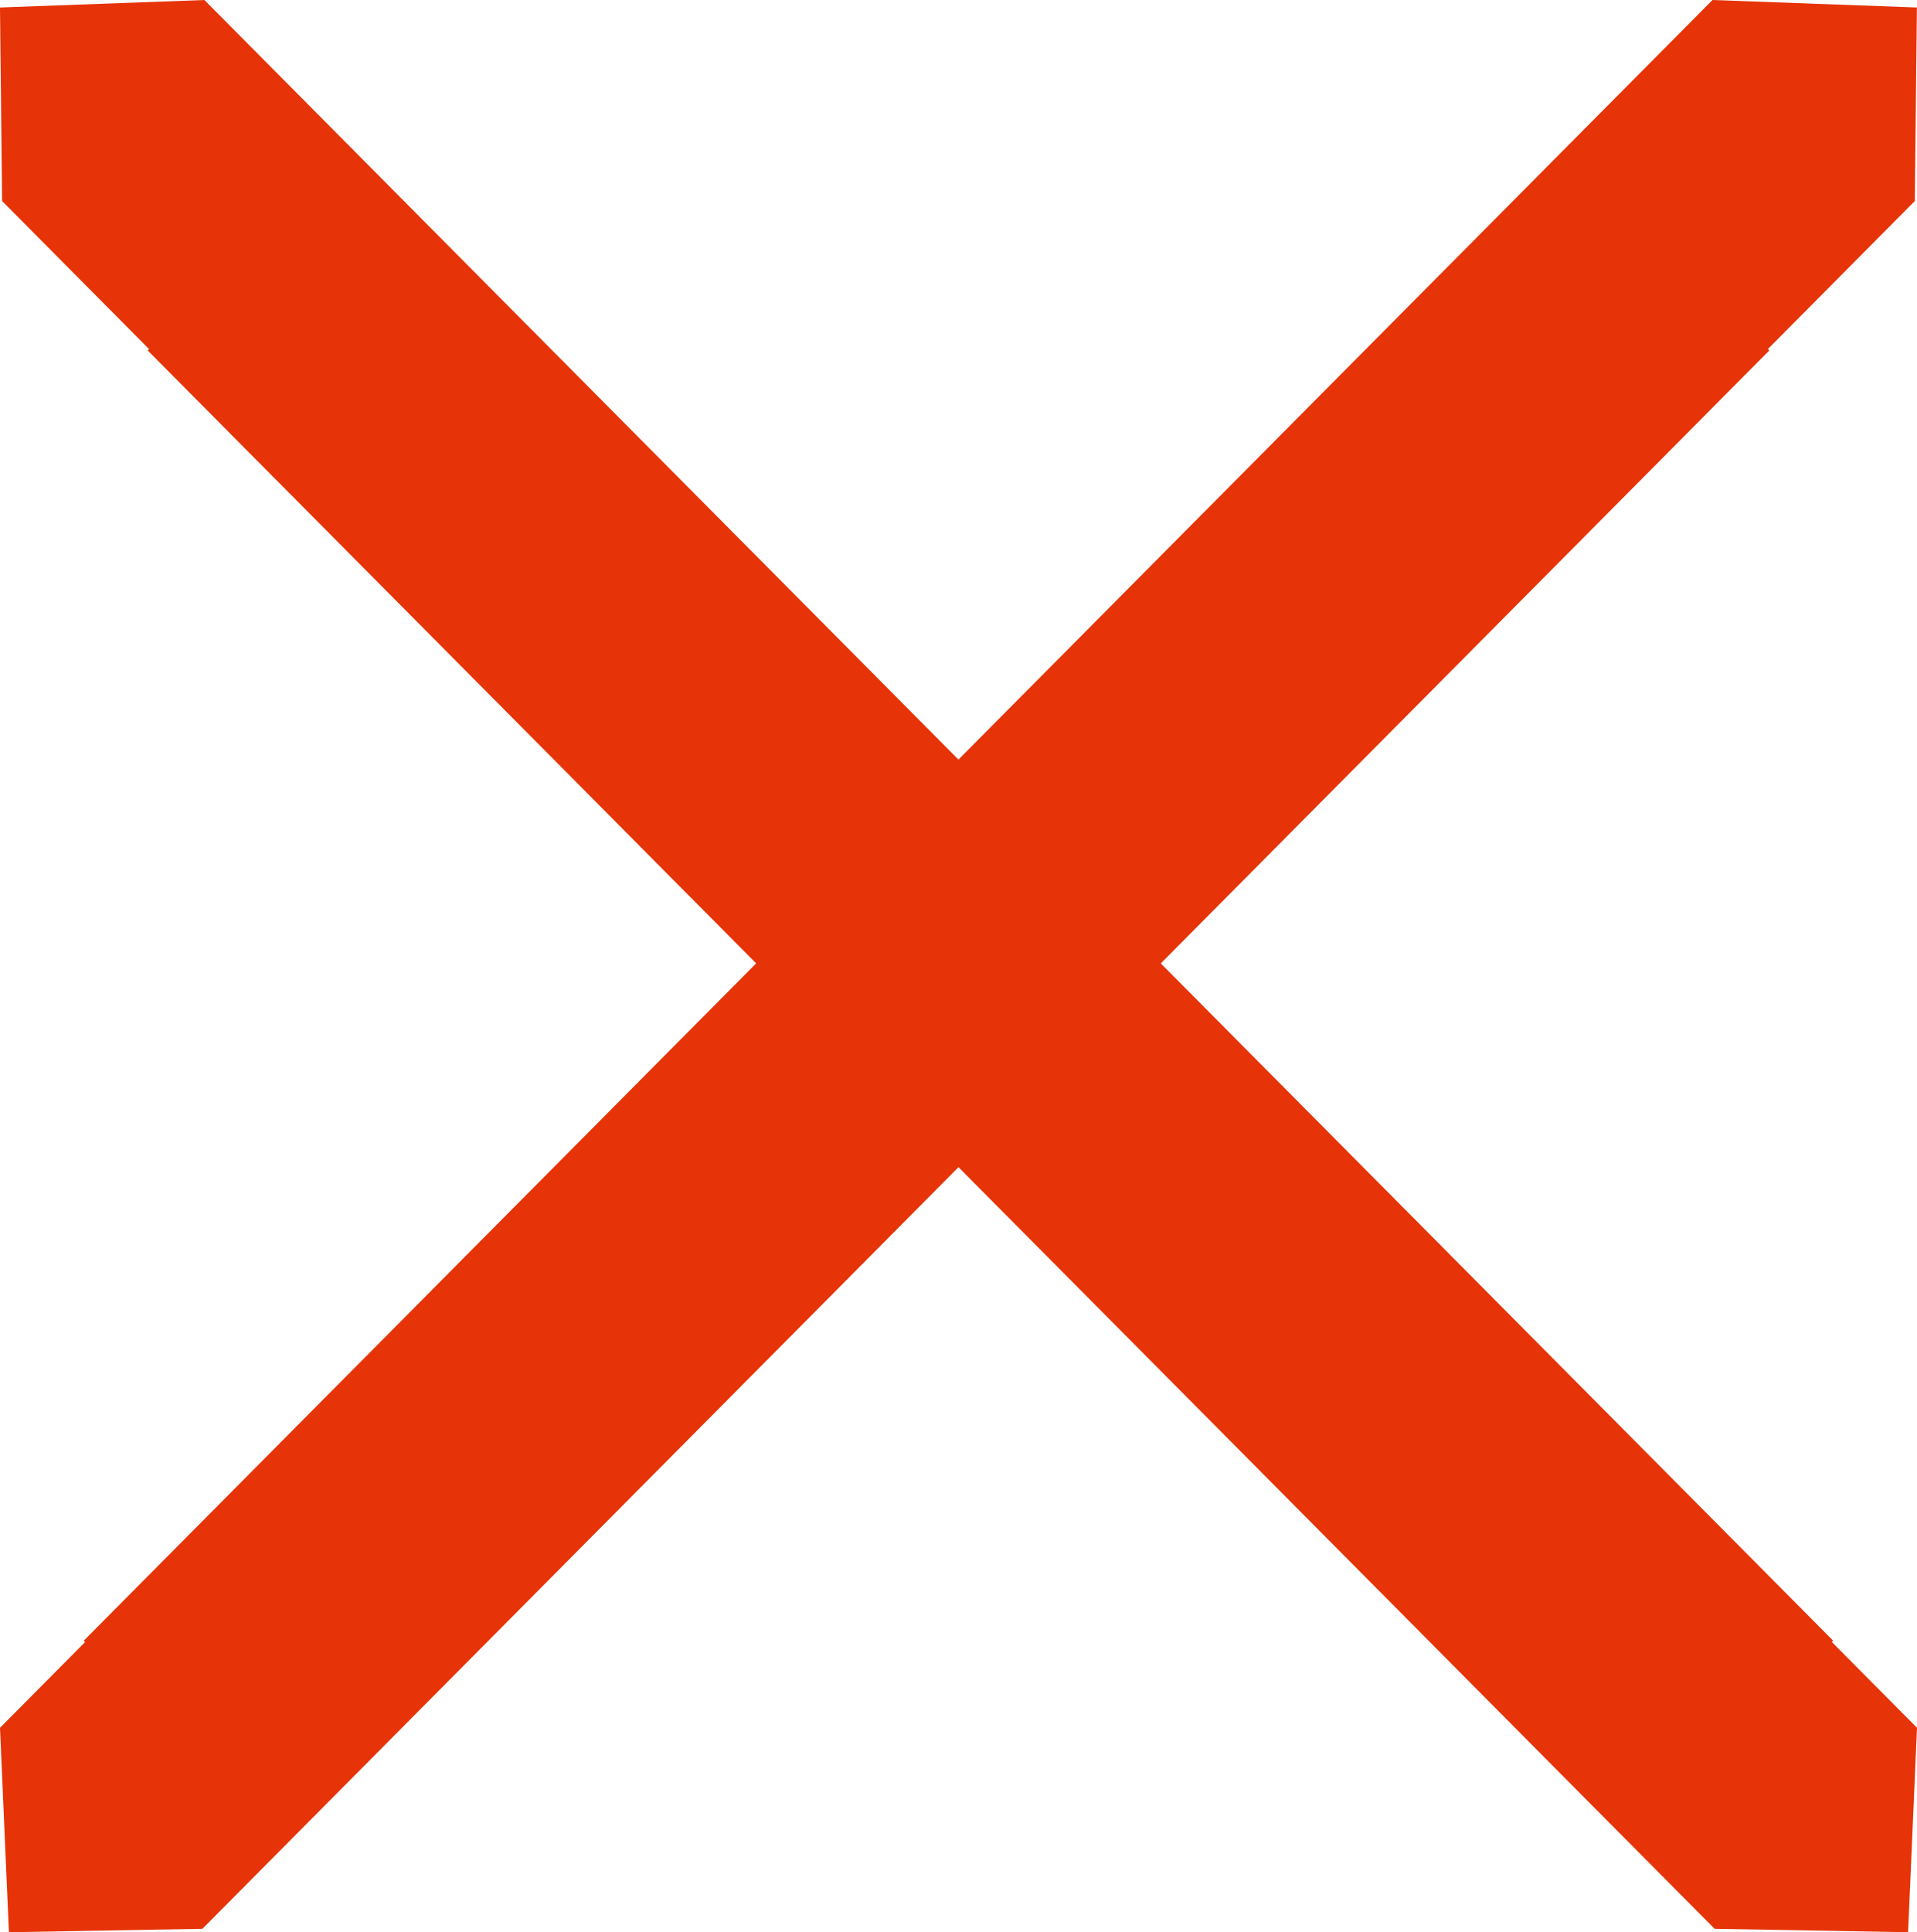 <svg version="1.1" xmlns="http://www.w3.org/2000/svg" xmlns:xlink="http://www.w3.org/1999/xlink" width="20.212" height="20.367" viewBox="0,0,20.212,20.367"><g transform="translate(-229.894,-169.816)"><g data-paper-data="{&quot;isPaintingLayer&quot;:true}" fill="#e63307" fill-rule="nonzero" stroke="none" stroke-width="0" stroke-linecap="butt" stroke-linejoin="miter" stroke-miterlimit="10" stroke-dasharray="" stroke-dashoffset="0" style="mix-blend-mode: normal"><g><path d="M229.916,171.935l-0.022,-2.04l2.155,-0.079l17.173,17.295l-2.134,2.119z"/><path d="M231.451,173.51l2.134,-2.119l16.521,16.638l-0.094,2.155l-2.04,-0.036z" data-paper-data="{&quot;index&quot;:null}"/></g><g data-paper-data="{&quot;index&quot;:null}"><path d="M232.911,189.23l-2.134,-2.119l17.173,-17.295l2.155,0.079l-0.022,2.04z"/><path d="M232.028,190.148l-2.04,0.036l-0.094,-2.155l16.521,-16.638l2.134,2.119z" data-paper-data="{&quot;index&quot;:null}"/></g></g></g></svg>